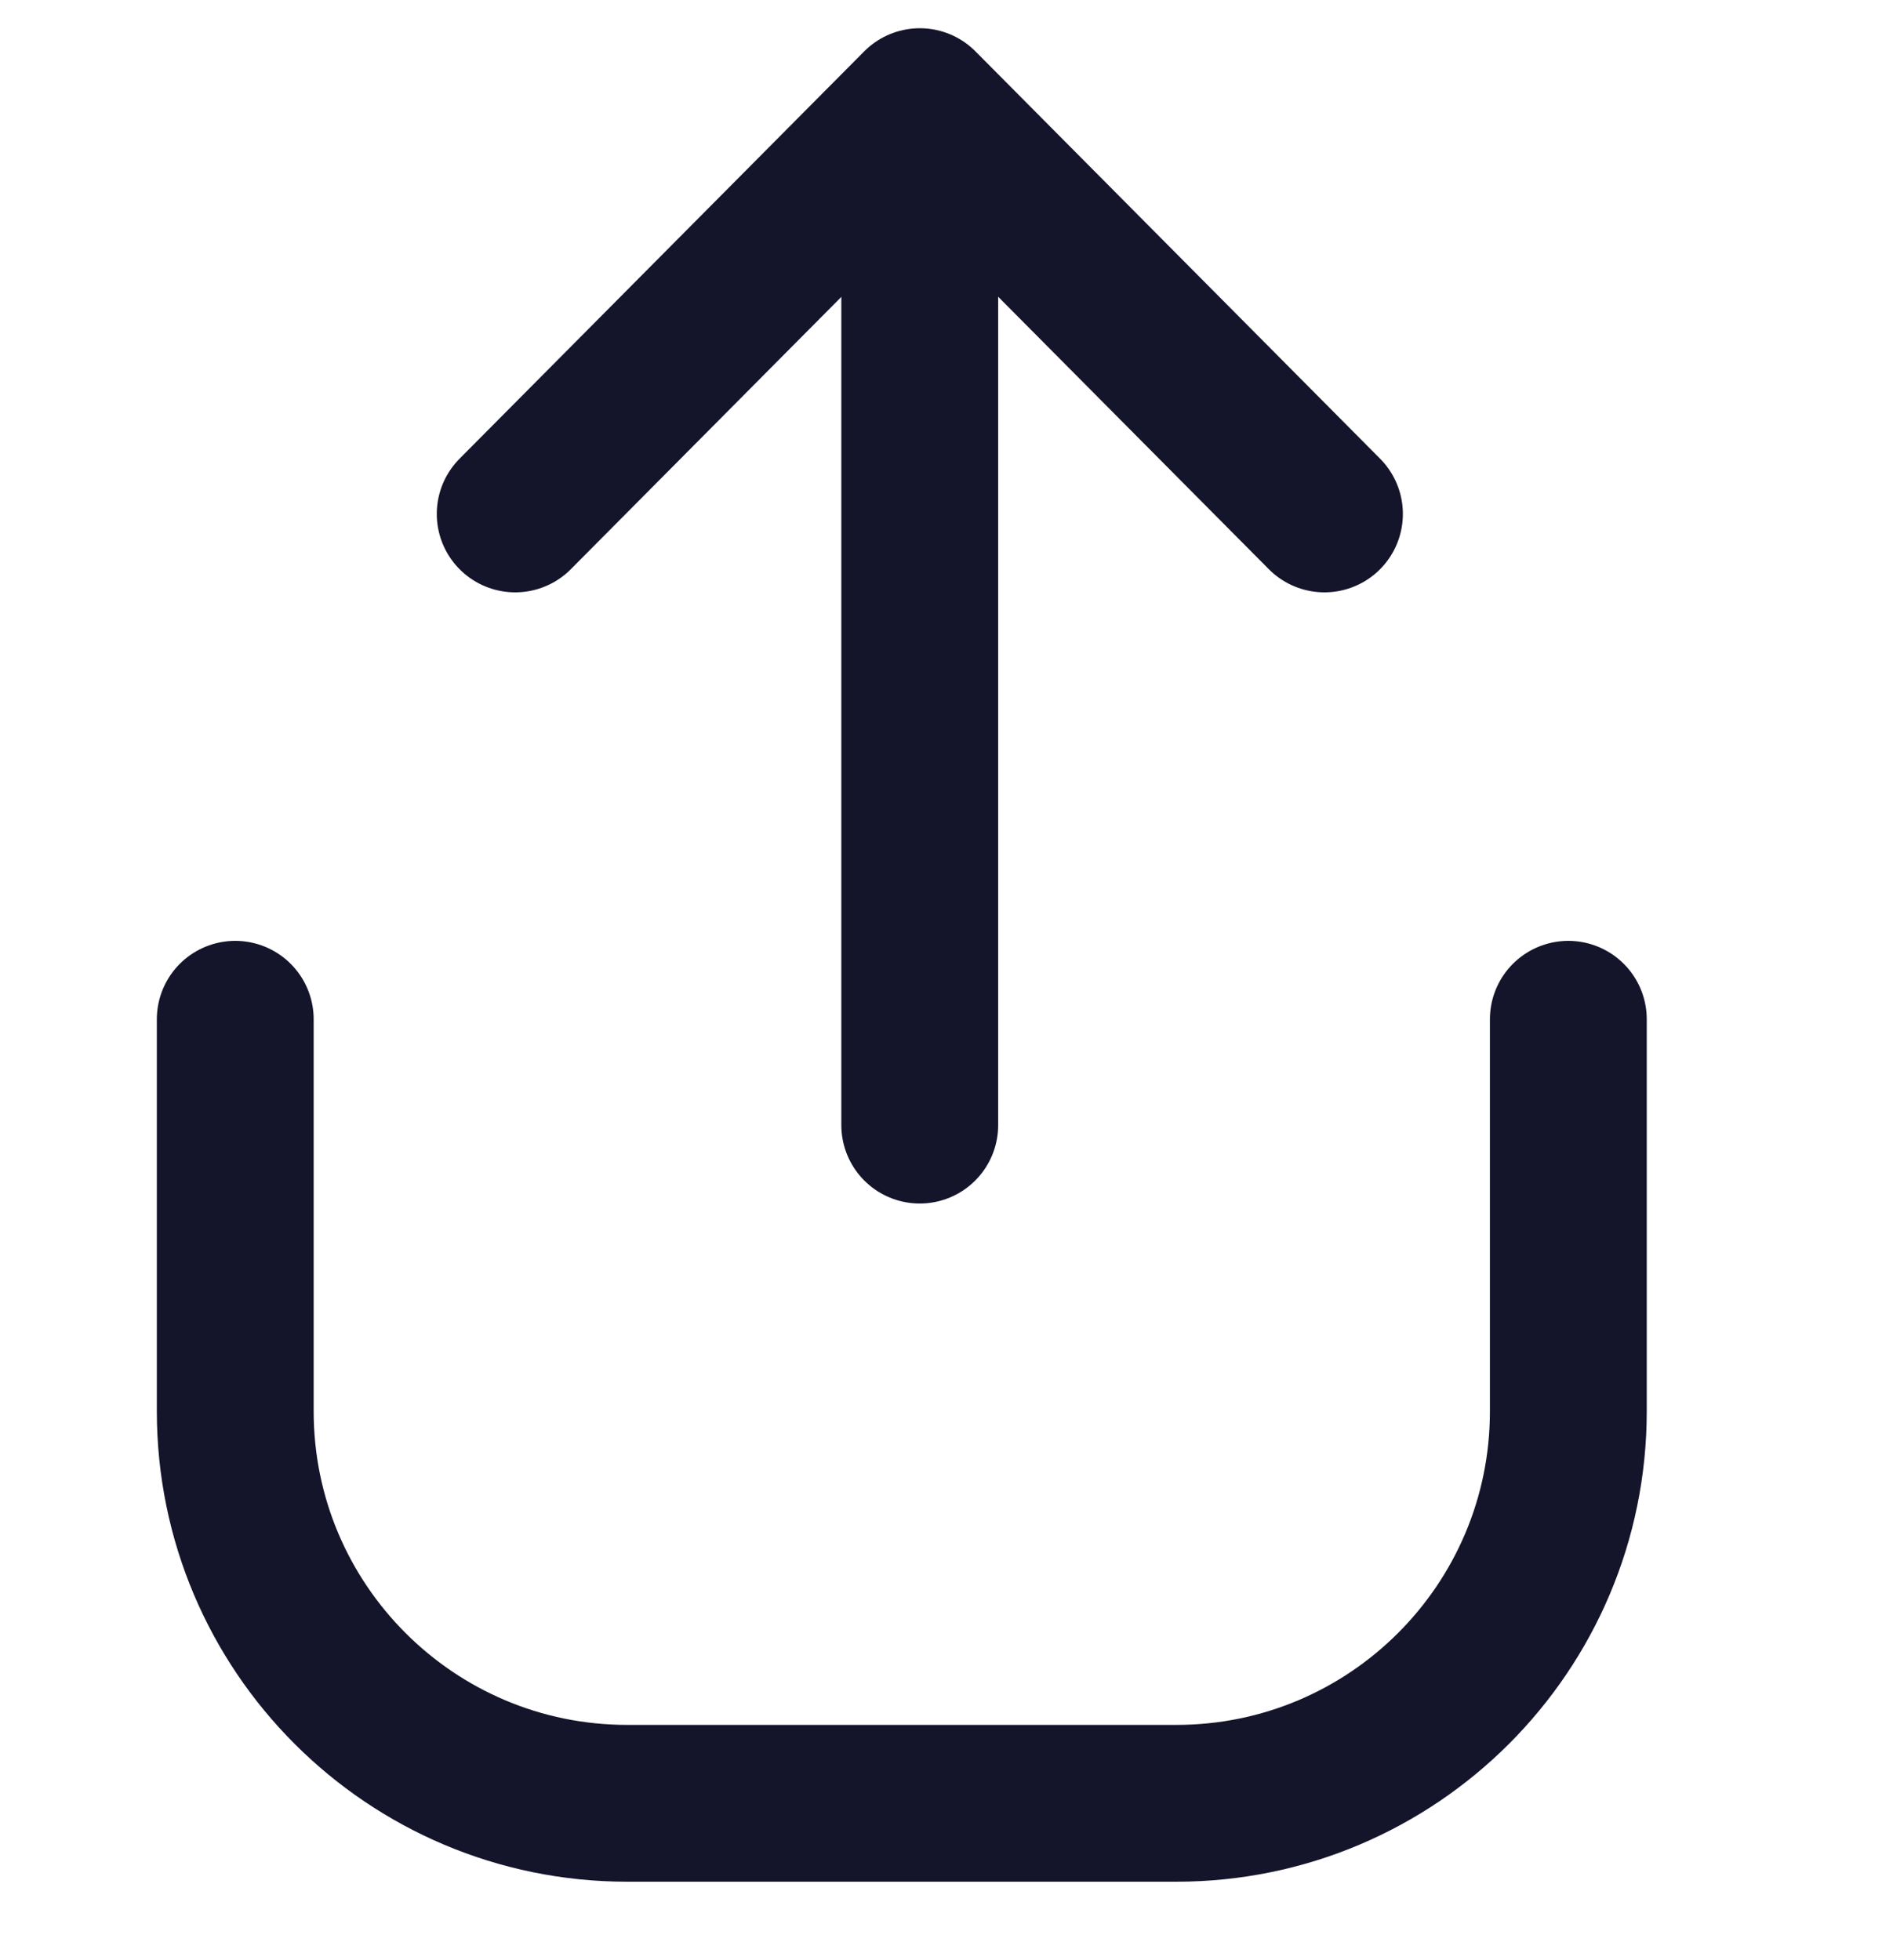 <svg width="24" height="25" viewBox="0 0 24 25" fill="none" xmlns="http://www.w3.org/2000/svg">
<path d="M16.89 6.555L11.73 1.36L6.57 6.555" stroke="#14142B" stroke-width="2" stroke-linecap="round" stroke-linejoin="round"/>
<line x1="1" y1="-1" x2="12" y2="-1" transform="matrix(0 1 1 0 12.729 2.35)" stroke="#14142B" stroke-width="2" stroke-linecap="round"/>
<path d="M3 13V18C3 20.761 5.239 23 8 23H15C17.761 23 20 20.761 20 18V13" stroke="#14142B" stroke-width="2" stroke-linecap="round" stroke-linejoin="round"/>
</svg>
